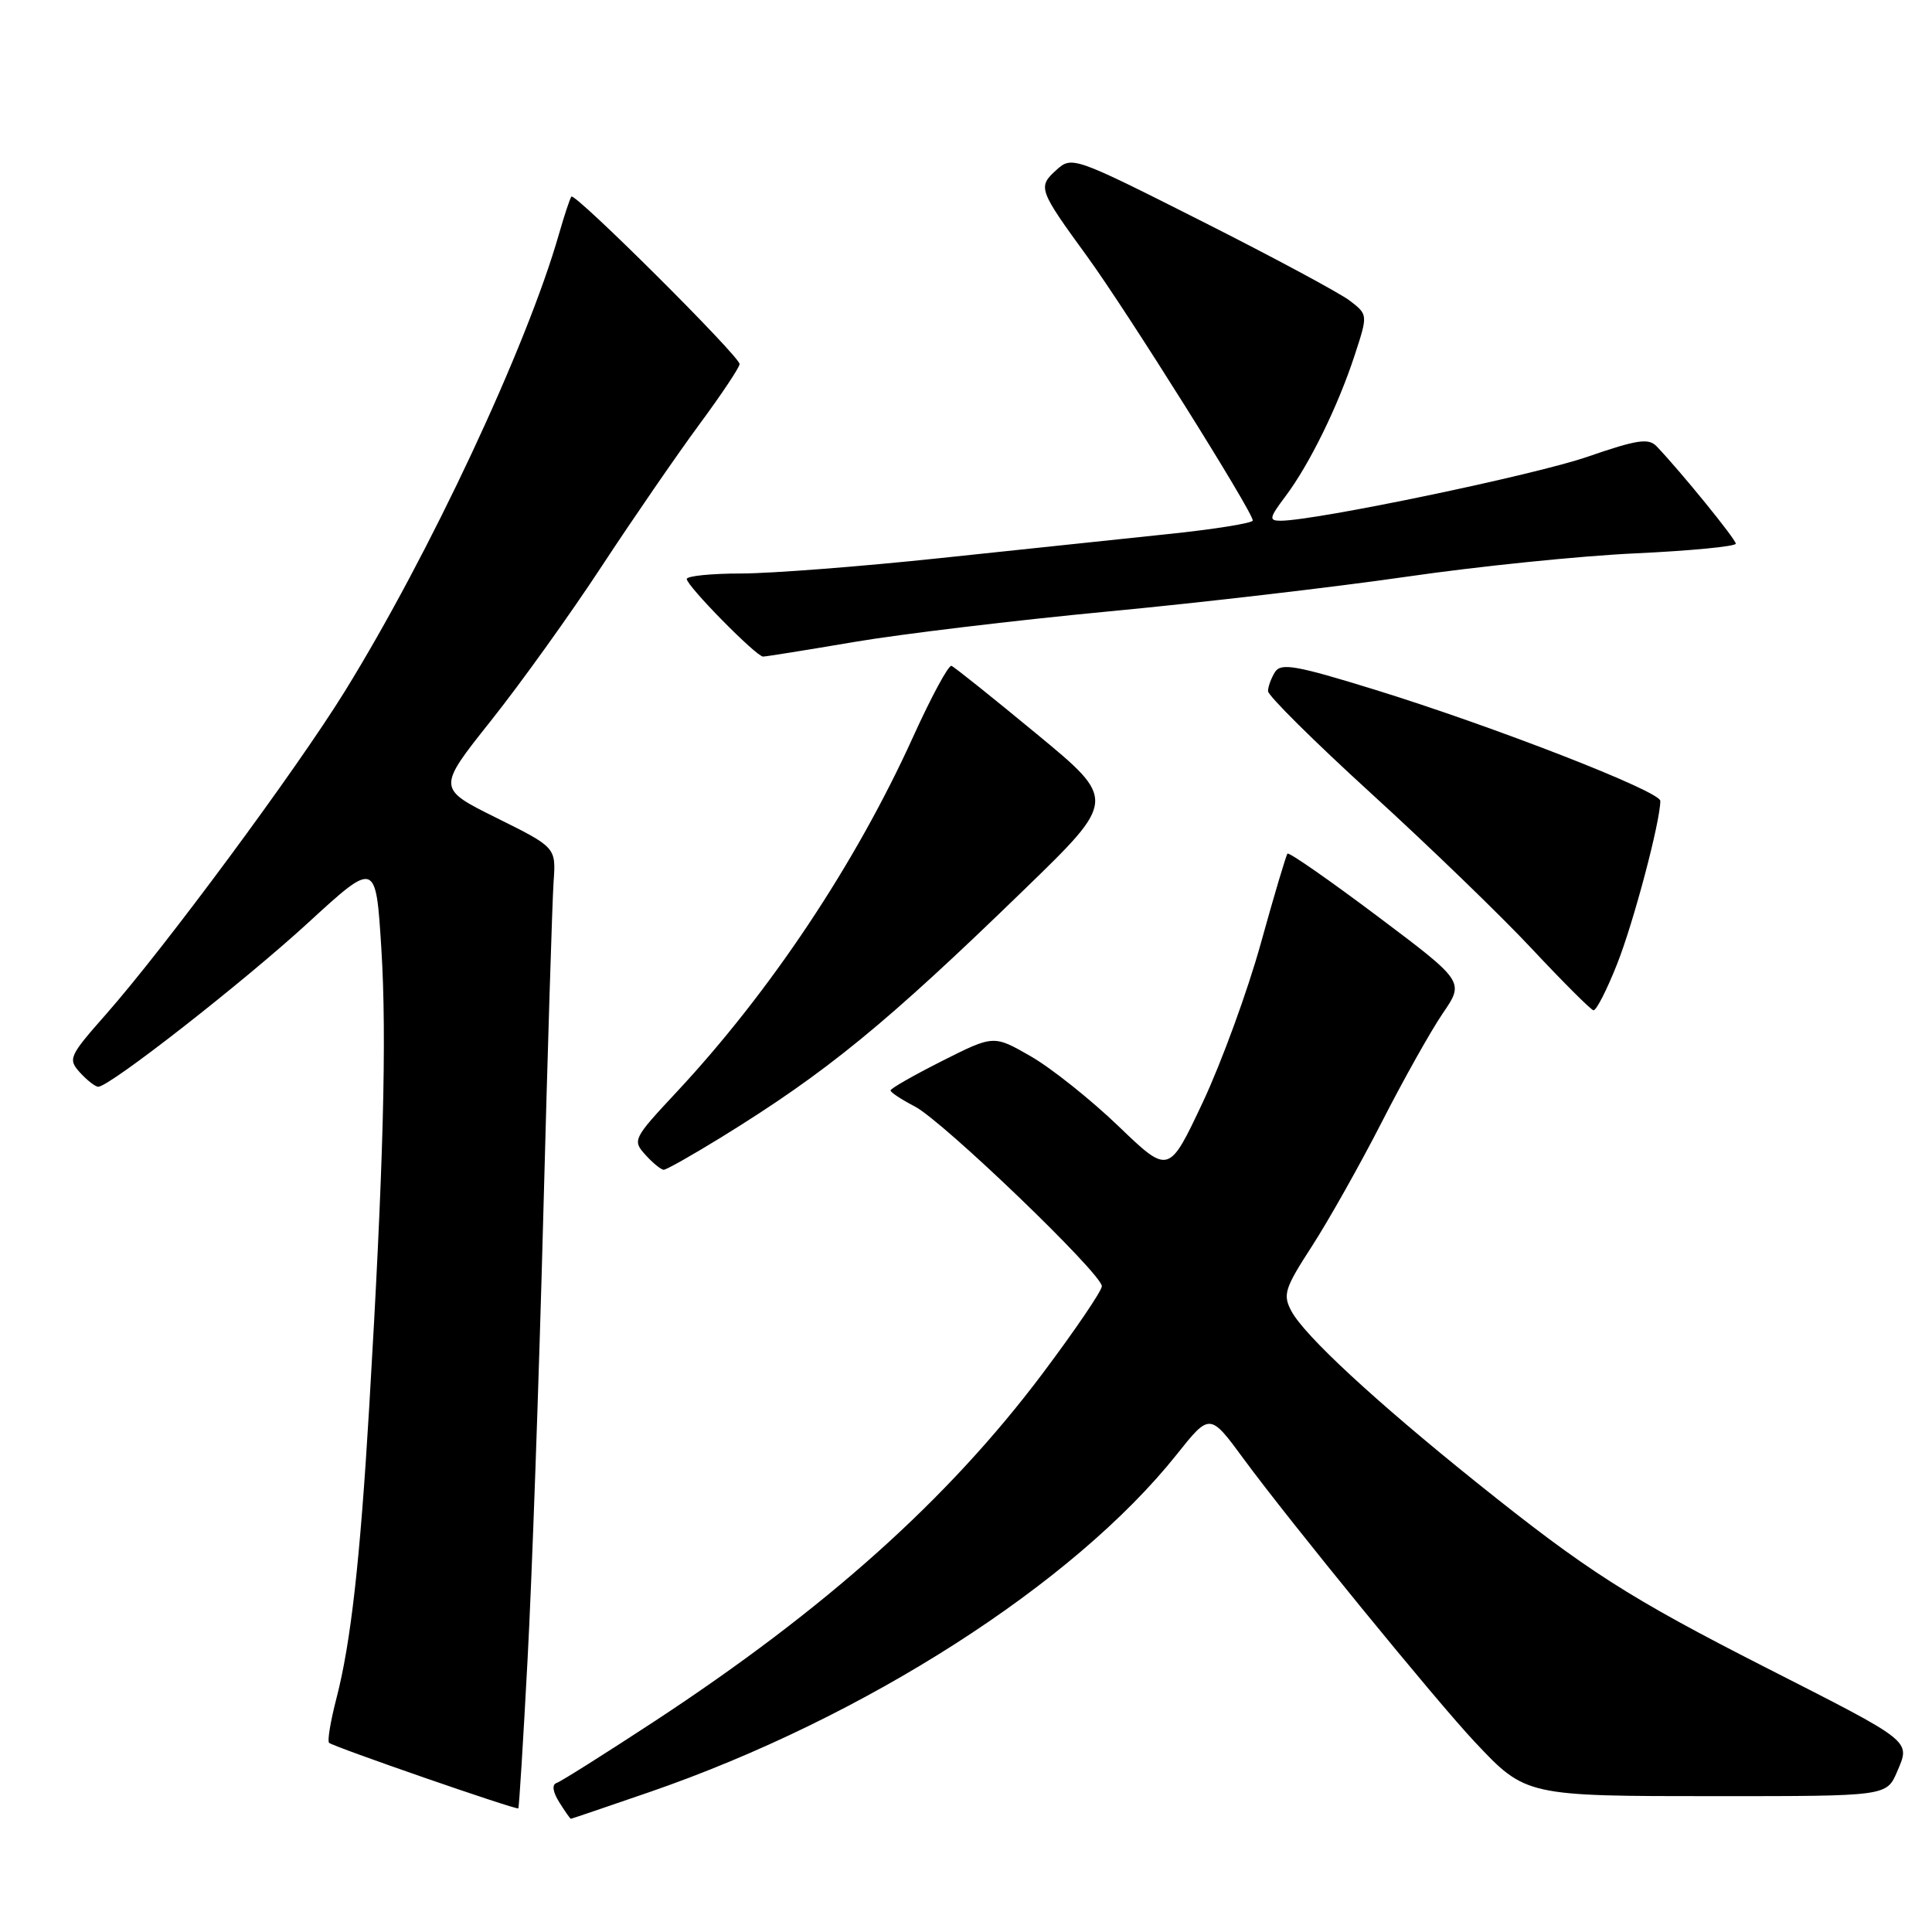 <?xml version="1.0" encoding="UTF-8" standalone="no"?>
<!DOCTYPE svg PUBLIC "-//W3C//DTD SVG 1.1//EN" "http://www.w3.org/Graphics/SVG/1.1/DTD/svg11.dtd" >
<svg xmlns="http://www.w3.org/2000/svg" xmlns:xlink="http://www.w3.org/1999/xlink" version="1.1" viewBox="0 0 256 256">
 <g >
 <path fill="currentColor"
d=" M 86.15 237.43 C 114.52 227.63 142.28 209.85 155.91 192.74 C 160.31 187.21 160.31 187.21 164.82 193.35 C 170.80 201.49 190.29 225.37 195.43 230.83 C 202.16 237.99 202.20 238.00 227.45 238.00 C 249.99 238.00 249.99 238.00 251.38 234.75 C 253.15 230.59 253.57 230.93 234.00 220.97 C 215.78 211.69 210.25 208.15 195.56 196.36 C 182.23 185.66 172.87 176.99 171.13 173.75 C 169.95 171.55 170.20 170.75 173.85 165.11 C 176.06 161.69 180.22 154.30 183.09 148.69 C 185.95 143.09 189.59 136.60 191.17 134.28 C 194.05 130.07 194.05 130.07 182.50 121.39 C 176.15 116.62 170.79 112.89 170.60 113.11 C 170.41 113.32 168.82 118.67 167.07 124.98 C 165.32 131.30 161.86 140.77 159.38 146.05 C 154.87 155.63 154.87 155.63 148.19 149.21 C 144.51 145.68 139.29 141.52 136.59 139.97 C 131.67 137.14 131.67 137.14 124.84 140.58 C 121.08 142.48 118.00 144.23 118.00 144.49 C 118.00 144.74 119.44 145.69 121.21 146.61 C 124.93 148.53 146.00 168.78 146.00 170.43 C 146.00 171.04 142.46 176.25 138.13 182.02 C 125.62 198.67 109.40 213.20 86.65 228.13 C 80.13 232.40 74.33 236.06 73.76 236.25 C 73.11 236.46 73.23 237.40 74.10 238.80 C 74.86 240.01 75.55 241.00 75.64 241.00 C 75.73 241.00 80.46 239.39 86.15 237.43 Z  M 69.90 219.99 C 70.48 209.27 71.42 182.72 71.99 161.00 C 72.56 139.28 73.18 119.43 73.35 116.89 C 73.68 112.29 73.68 112.29 65.80 108.38 C 57.92 104.47 57.92 104.47 65.02 95.54 C 68.93 90.63 75.55 81.41 79.72 75.05 C 83.89 68.70 89.72 60.24 92.65 56.26 C 95.59 52.28 98.00 48.67 98.00 48.24 C 98.00 47.21 76.17 25.47 75.71 26.05 C 75.52 26.30 74.78 28.52 74.07 31.00 C 69.79 45.97 56.92 73.45 45.65 91.67 C 39.24 102.03 21.87 125.52 14.07 134.37 C 9.13 139.97 8.98 140.32 10.60 142.12 C 11.54 143.15 12.63 144.00 13.02 144.00 C 14.52 144.00 32.26 130.13 40.83 122.27 C 49.80 114.04 49.80 114.04 50.53 125.70 C 51.27 137.41 50.80 154.93 48.92 186.50 C 47.71 206.81 46.49 217.67 44.58 225.04 C 43.80 228.04 43.36 230.69 43.60 230.93 C 44.09 231.43 68.40 239.85 68.68 239.62 C 68.78 239.54 69.33 230.71 69.90 219.99 Z  M 95.58 150.69 C 109.54 142.08 117.35 135.70 135.73 117.86 C 147.96 106.00 147.96 106.00 137.36 97.25 C 131.54 92.44 126.46 88.38 126.08 88.23 C 125.69 88.08 123.40 92.33 120.98 97.66 C 113.36 114.46 102.05 131.43 89.61 144.75 C 83.89 150.88 83.78 151.10 85.52 153.02 C 86.50 154.11 87.60 155.00 87.95 155.00 C 88.30 155.00 91.73 153.06 95.58 150.69 Z  M 214.27 127.75 C 216.45 122.26 220.00 108.87 220.00 106.12 C 220.00 104.85 197.93 96.26 182.15 91.38 C 171.73 88.16 169.73 87.81 168.95 89.04 C 168.44 89.85 168.02 90.99 168.02 91.58 C 168.01 92.17 174.19 98.30 181.75 105.19 C 189.31 112.09 198.88 121.33 203.00 125.74 C 207.12 130.14 210.79 133.80 211.14 133.87 C 211.50 133.94 212.91 131.19 214.27 127.75 Z  M 113.15 85.07 C 119.39 84.01 134.56 82.19 146.86 81.02 C 159.16 79.86 176.94 77.78 186.36 76.42 C 195.79 75.05 209.46 73.65 216.75 73.32 C 224.04 72.98 230.00 72.40 230.00 72.04 C 230.00 71.45 222.73 62.51 219.52 59.15 C 218.44 58.02 216.94 58.25 210.36 60.52 C 203.38 62.94 174.39 68.98 169.70 69.00 C 168.10 69.00 168.17 68.64 170.34 65.75 C 173.52 61.51 177.28 53.85 179.49 47.10 C 181.26 41.70 181.26 41.70 178.88 39.86 C 177.57 38.85 168.75 34.11 159.28 29.33 C 142.30 20.76 142.03 20.67 139.99 22.51 C 137.48 24.78 137.59 25.10 144.06 33.99 C 149.31 41.21 166.00 67.81 166.00 68.97 C 166.00 69.31 160.94 70.13 154.75 70.77 C 148.56 71.42 134.95 72.85 124.50 73.96 C 114.05 75.07 102.24 75.98 98.25 75.99 C 94.26 75.99 91.00 76.32 91.00 76.72 C 91.00 77.64 100.21 87.00 101.11 87.00 C 101.49 87.00 106.91 86.13 113.15 85.07 Z "/>
</g>
</svg>
